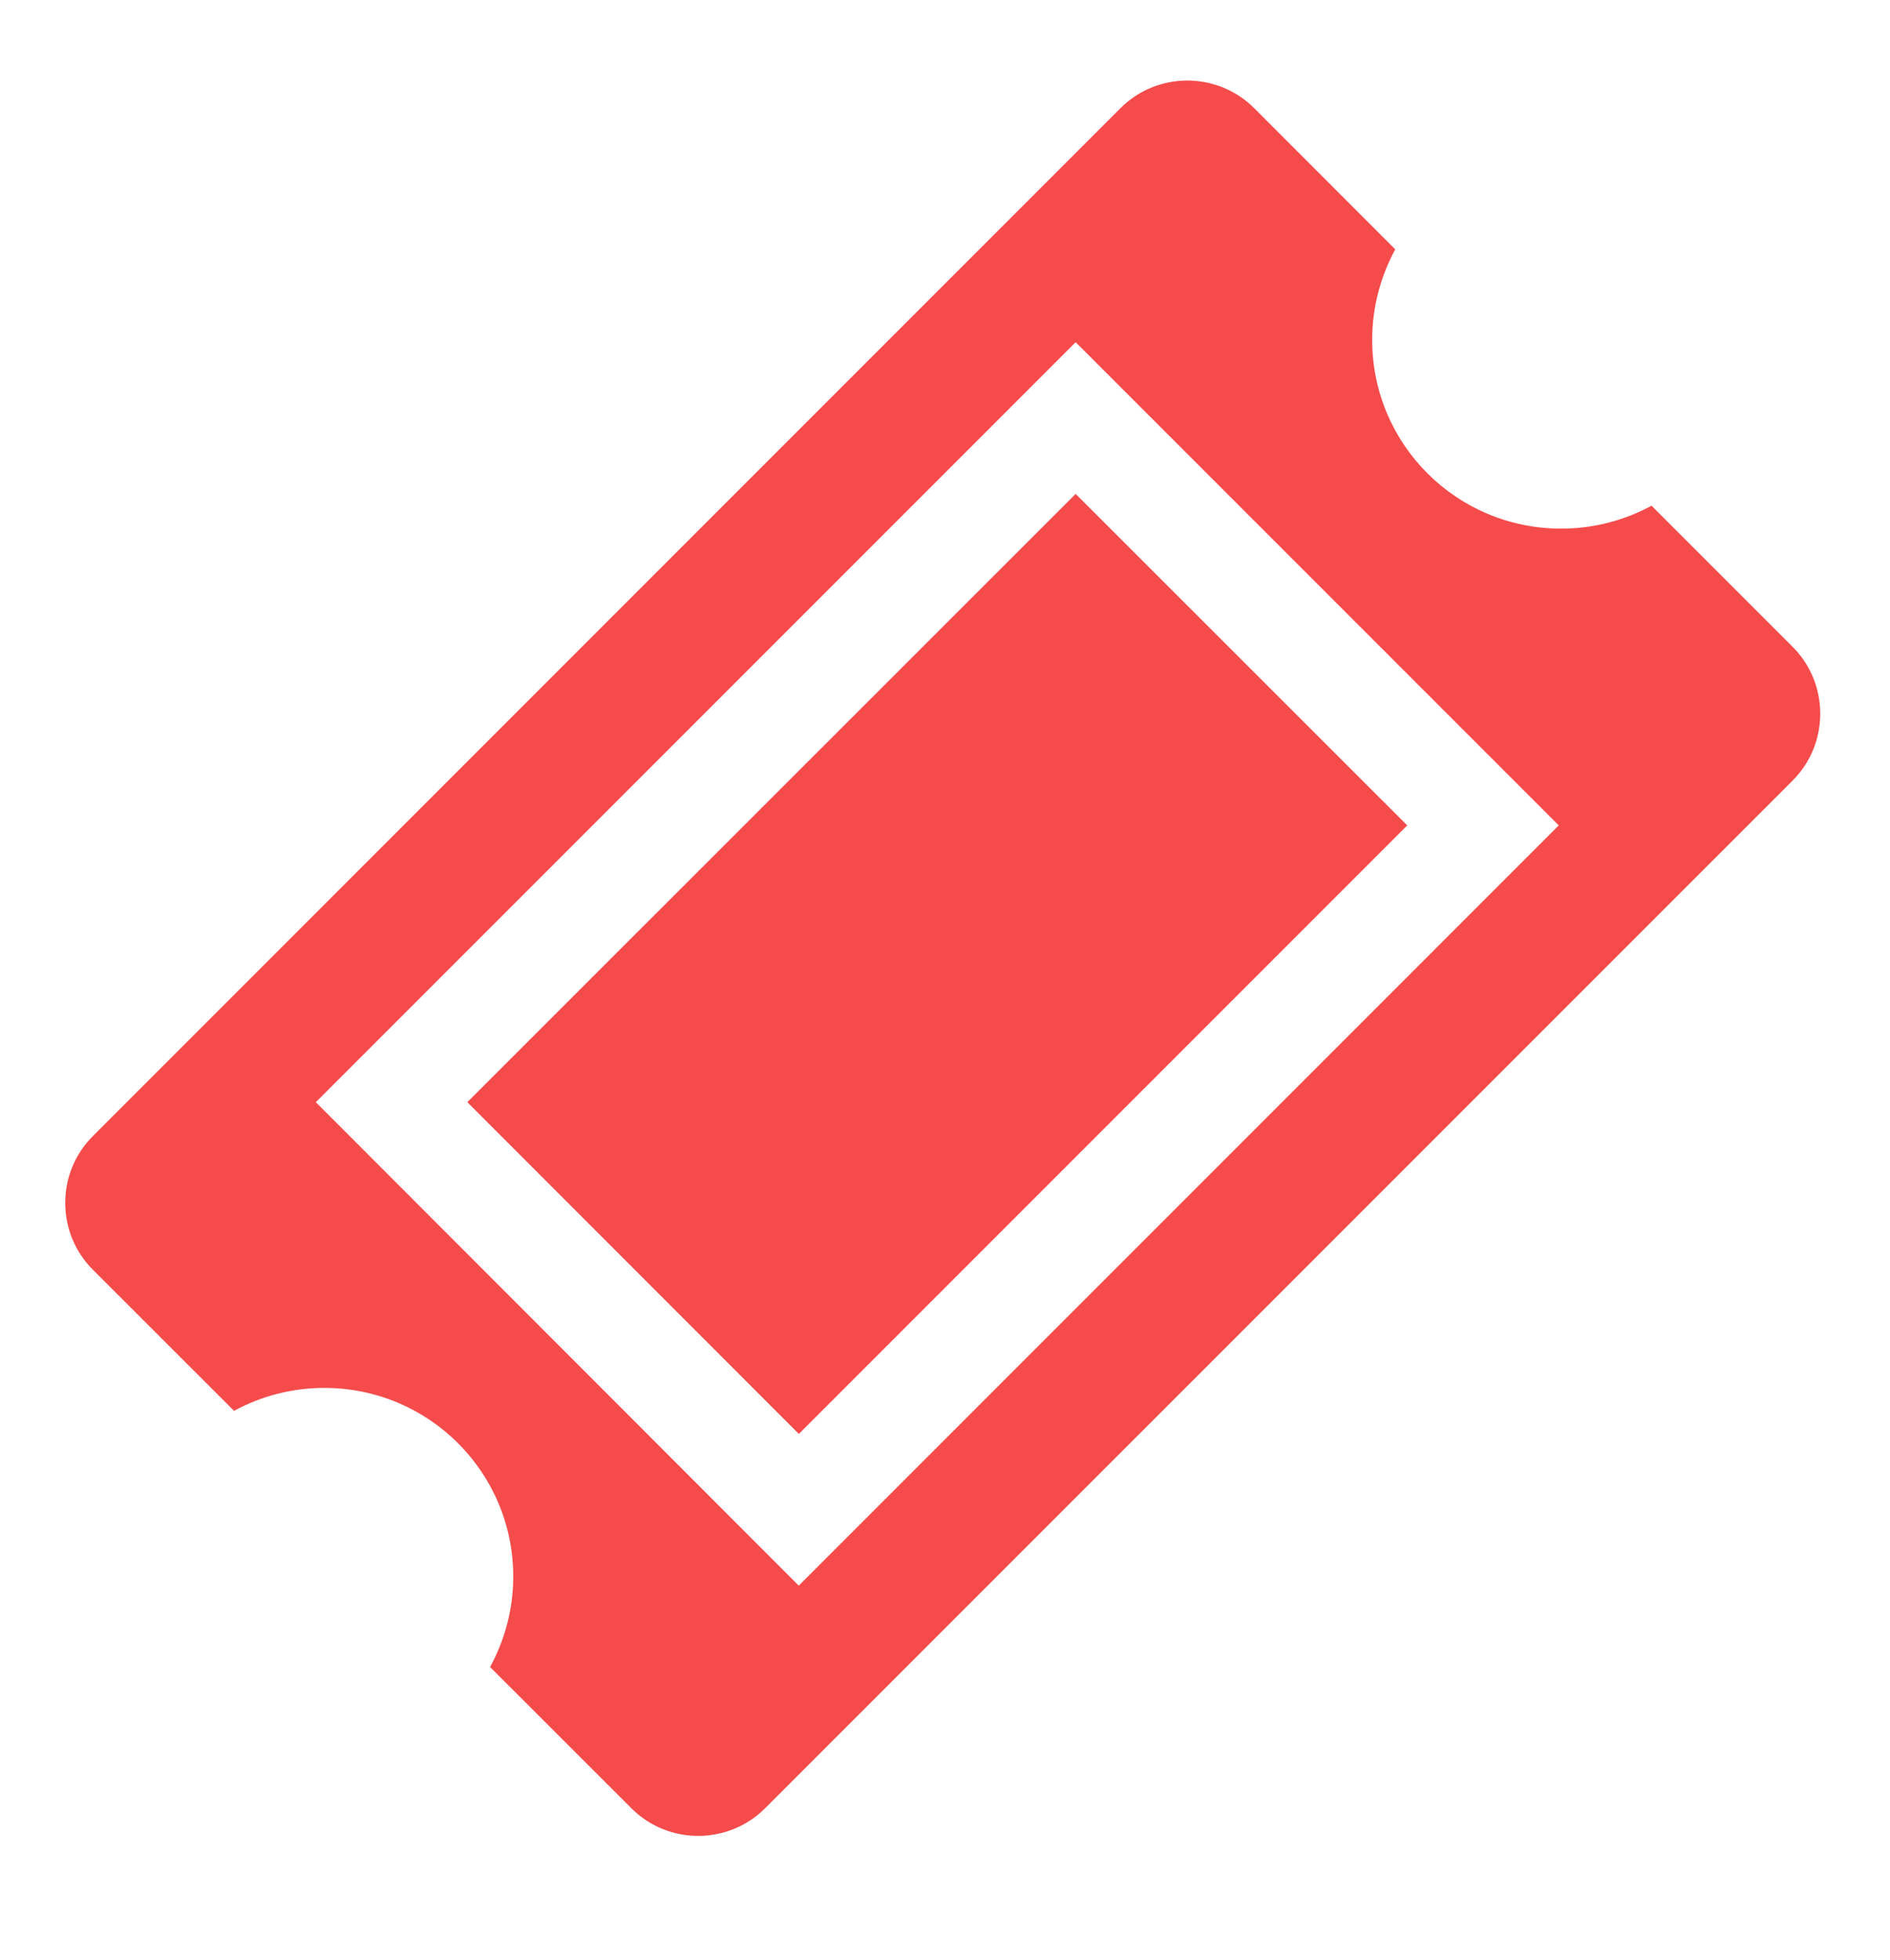 <?xml version="1.0" encoding="utf-8"?>
<!-- Generator: Adobe Illustrator 16.0.0, SVG Export Plug-In . SVG Version: 6.00 Build 0)  -->
<!DOCTYPE svg PUBLIC "-//W3C//DTD SVG 1.1//EN" "http://www.w3.org/Graphics/SVG/1.1/DTD/svg11.dtd">
<svg version="1.1" id="Layer_1" xmlns="http://www.w3.org/2000/svg" xmlns:xlink="http://www.w3.org/1999/xlink" x="0px" y="0px"
	 width="21.932px" height="22.736px" viewBox="0 0 21.932 22.736" enable-background="new 0 0 21.932 22.736" xml:space="preserve">
<g>
	<path fill="#F54B4B" d="M5.423,12.787l3.847,3.849l7.06-7.06L12.482,5.73L5.423,12.787z M20.802,7.504l-1.637-1.637
		c-0.312,0.169-0.67,0.266-1.048,0.266c-1.215,0-2.194-0.98-2.194-2.19c0-0.38,0.098-0.737,0.268-1.05l-1.638-1.639
		c-0.427-0.426-1.124-0.426-1.55,0L1.078,13.18c-0.428,0.426-0.428,1.125,0,1.551l1.638,1.637c0.31-0.169,0.669-0.266,1.048-0.266
		c1.211,0,2.192,0.979,2.192,2.189c0,0.379-0.099,0.737-0.269,1.049l1.64,1.639c0.426,0.427,1.123,0.427,1.551,0L20.803,9.055
		C21.229,8.628,21.229,7.93,20.802,7.504z M9.269,18.396l-5.604-5.609l8.817-8.817l5.606,5.606L9.269,18.396z"/>
</g>
</svg>
